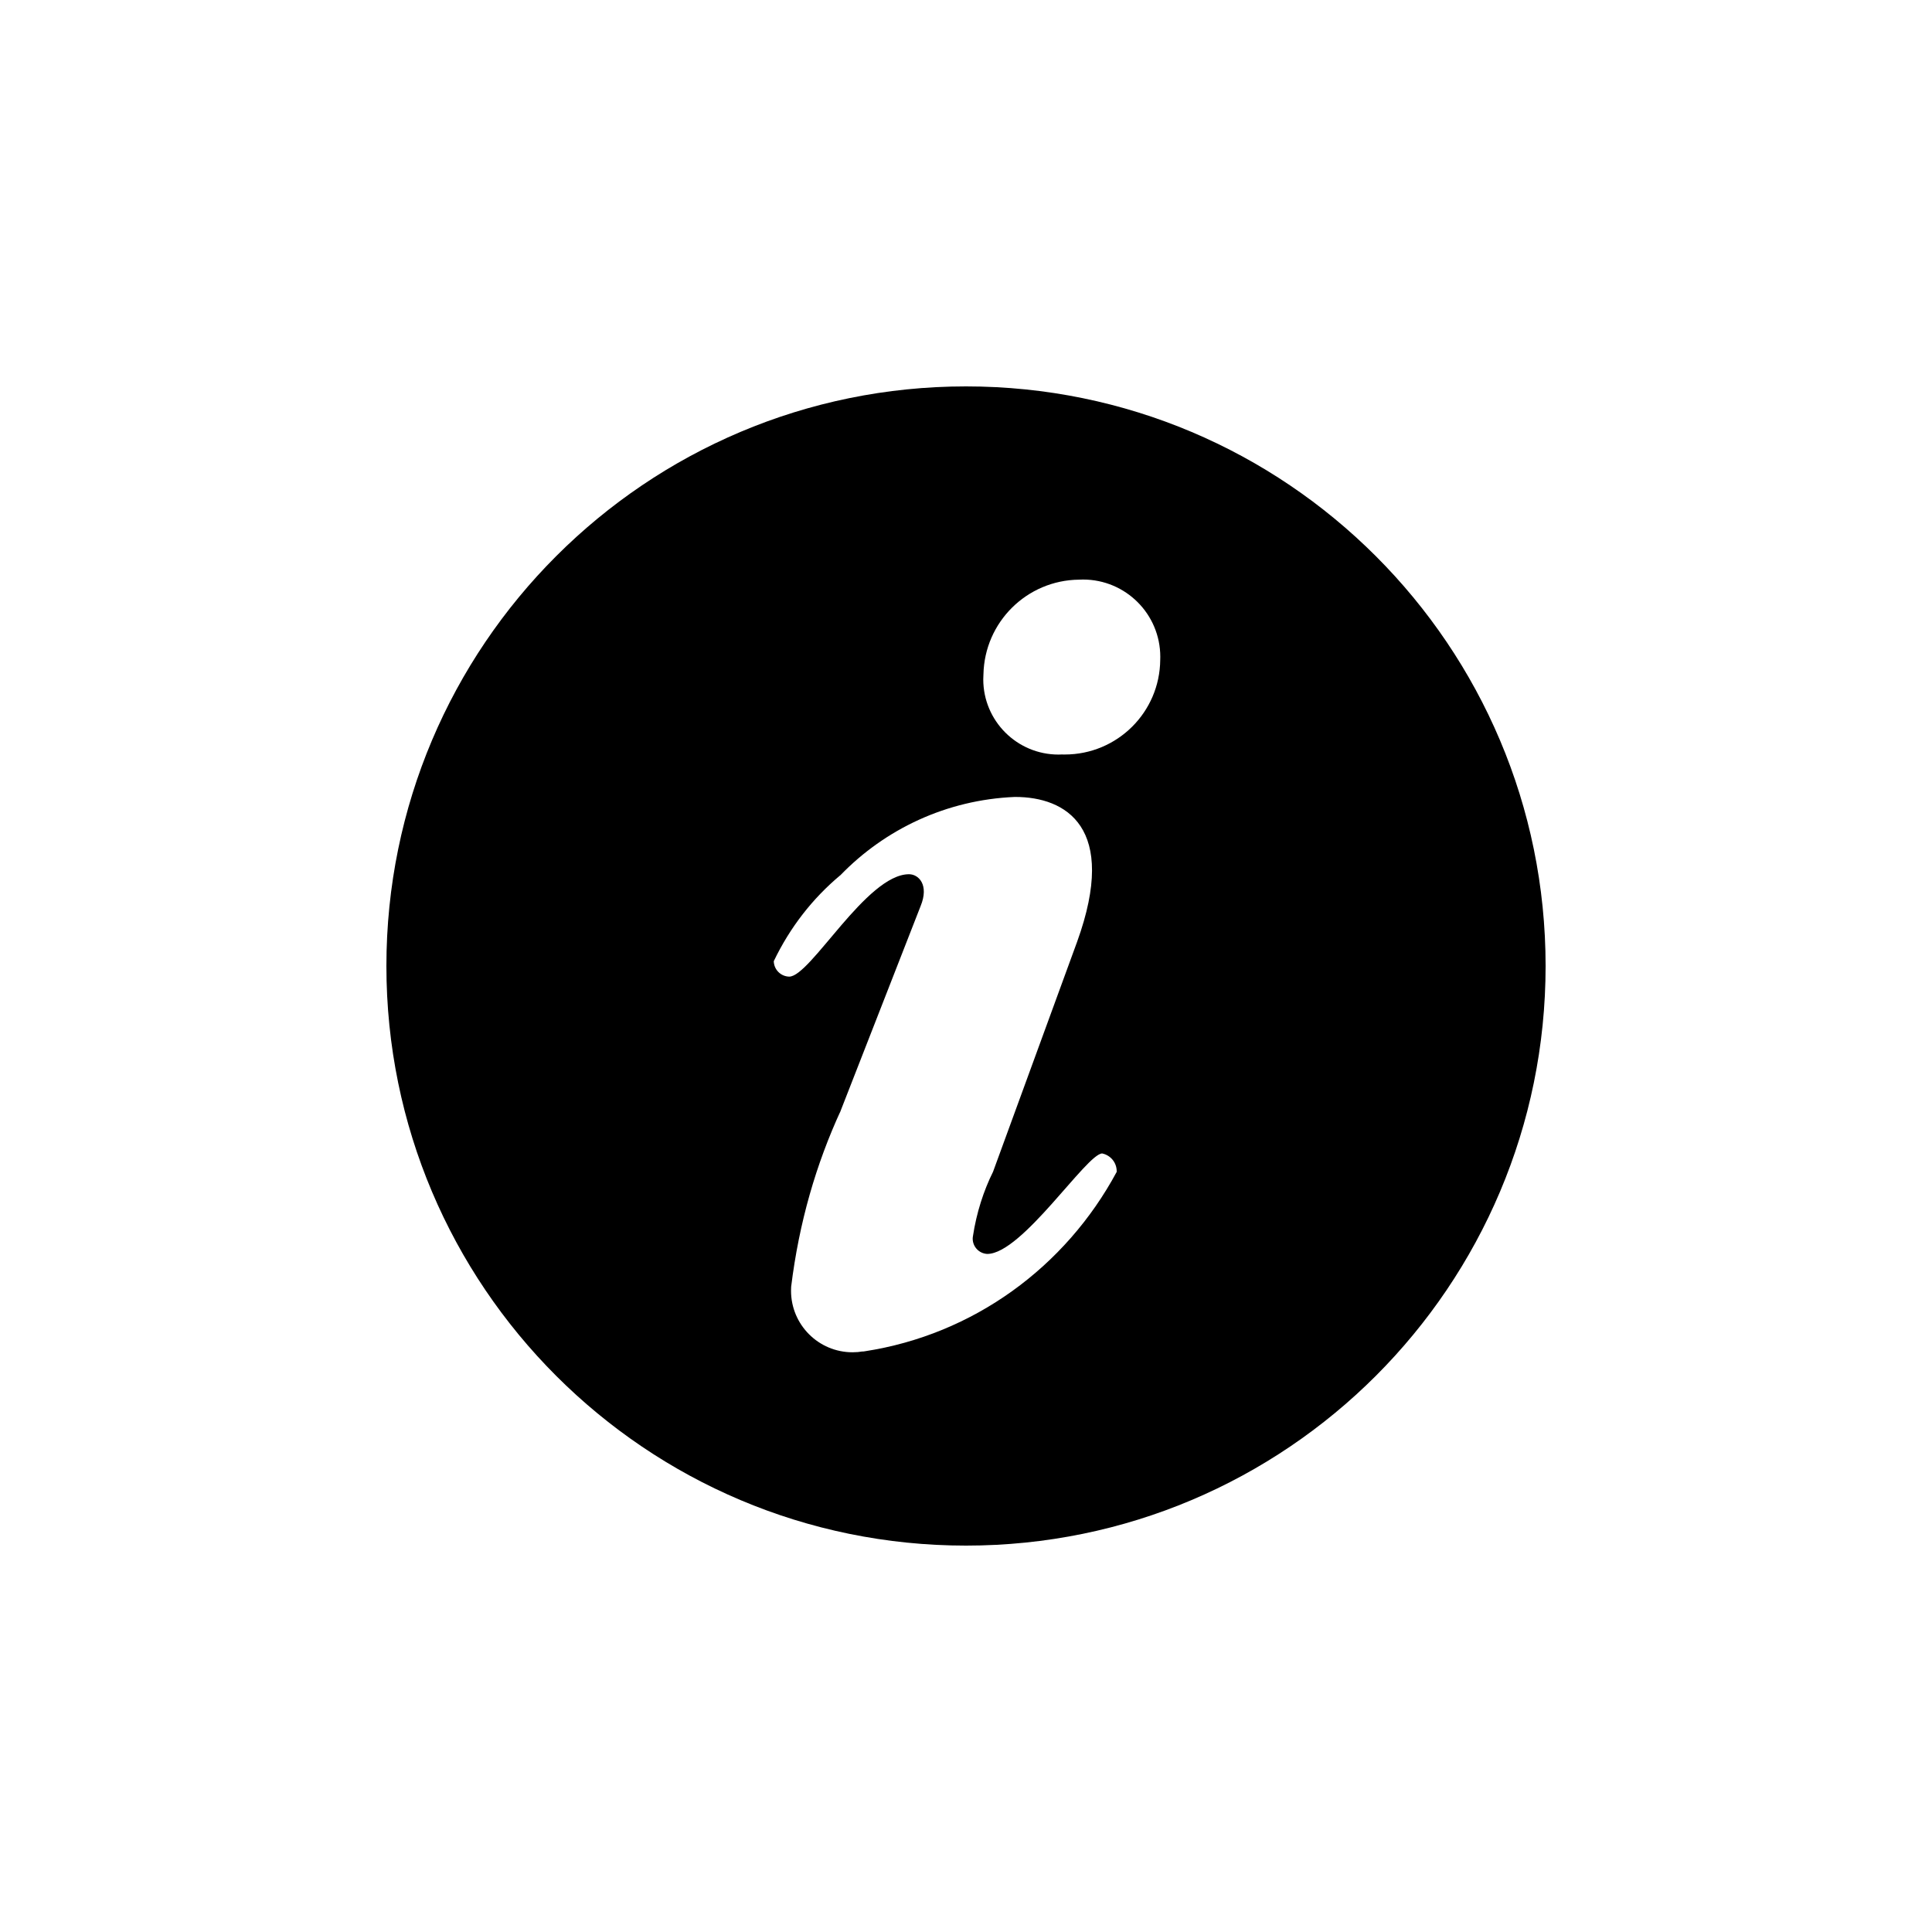 <!-- Generated by IcoMoon.io -->
<svg version="1.1" xmlns="http://www.w3.org/2000/svg" width="32" height="32" viewBox="0 0 32 32">
<title>ts</title>
<path d="M16 6.4c-5.302 0-9.6 4.298-9.6 9.6s4.298 9.6 9.6 9.6c5.302 0 9.6-4.298 9.6-9.6v0c0-5.302-4.298-9.6-9.6-9.6v0zM14.288 22.384c-0.050 0.009-0.108 0.014-0.167 0.014-0.563 0-1.019-0.456-1.019-1.019 0-0.023 0.001-0.047 0.002-0.070v0.003c0.131-1.063 0.412-2.030 0.825-2.925l-0.025 0.061 1.344-3.44c0.144-0.352-0.032-0.528-0.192-0.528-0.704 0-1.632 1.696-1.984 1.696-0.14-0.003-0.253-0.116-0.256-0.256v0c0.271-0.564 0.643-1.038 1.097-1.419l0.007-0.005c0.738-0.762 1.756-1.249 2.888-1.296h0.008c0.832 0 1.712 0.496 1.024 2.4l-1.392 3.808c-0.157 0.316-0.275 0.682-0.333 1.067l-0.003 0.021c0 0.006-0.001 0.013-0.001 0.020 0 0.135 0.106 0.246 0.24 0.253h0.001c0.576 0 1.648-1.664 1.904-1.664 0.138 0.029 0.24 0.15 0.24 0.295 0 0.003 0 0.007 0 0.010v0c-0.848 1.577-2.374 2.696-4.176 2.972l-0.032 0.004zM17.6 12.496c-0.020 0.001-0.044 0.002-0.068 0.002-0.688 0-1.246-0.558-1.246-1.246 0-0.029 0.001-0.059 0.003-0.087v0.004c0.018-0.864 0.718-1.559 1.583-1.568h0.001c0.019-0.001 0.042-0.002 0.065-0.002 0.707 0 1.28 0.573 1.28 1.28 0 0.017 0 0.035-0.001 0.052v-0.002c-0.007 0.868-0.712 1.568-1.581 1.568-0.012 0-0.025 0-0.037 0h0.002z"></path>
</svg>
